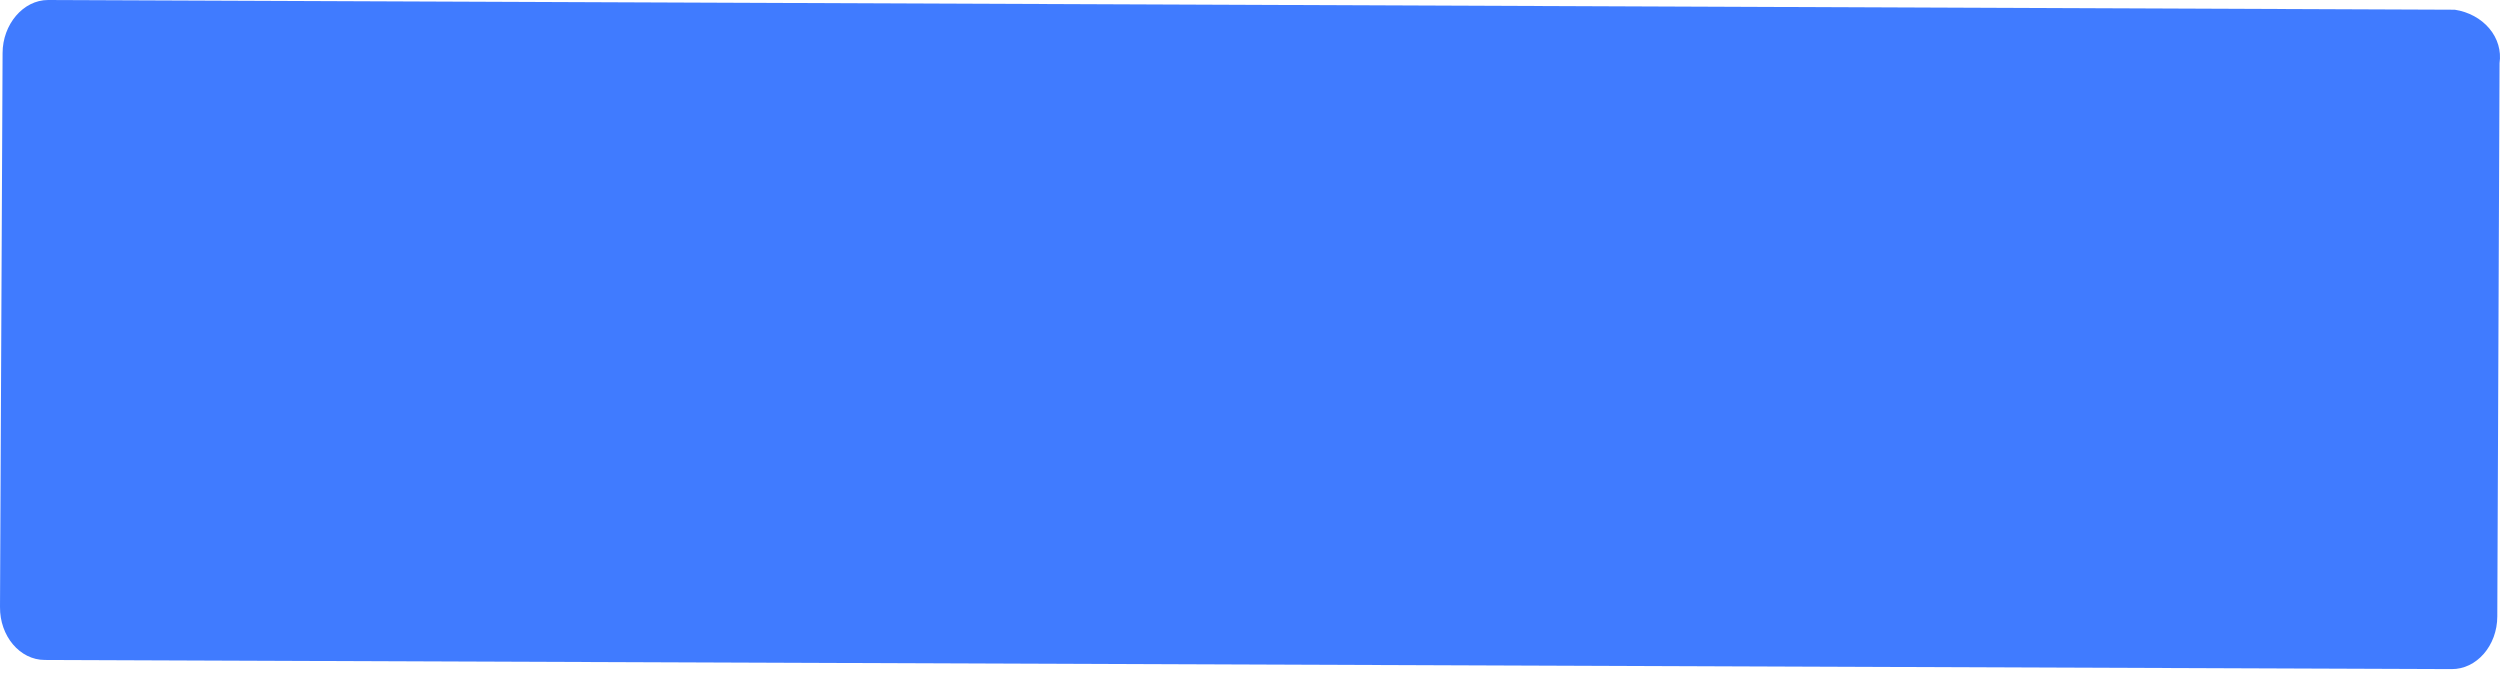 <svg width="61" height="17" viewBox="0 0 61 17" fill="none" xmlns="http://www.w3.org/2000/svg">
<path d="M59.816 16.326L1.093 16.103C0.483 16.103 -0.008 15.518 9.45082e-05 14.807L0.063 1.296C0.063 0.599 0.563 0 1.173 0L59.896 0.237C60.234 0.288 60.536 0.453 60.74 0.695C60.944 0.938 61.033 1.241 60.989 1.54L60.934 15.037C60.934 15.755 60.427 16.333 59.816 16.326Z" fill="#407BFF"/>
</svg>
